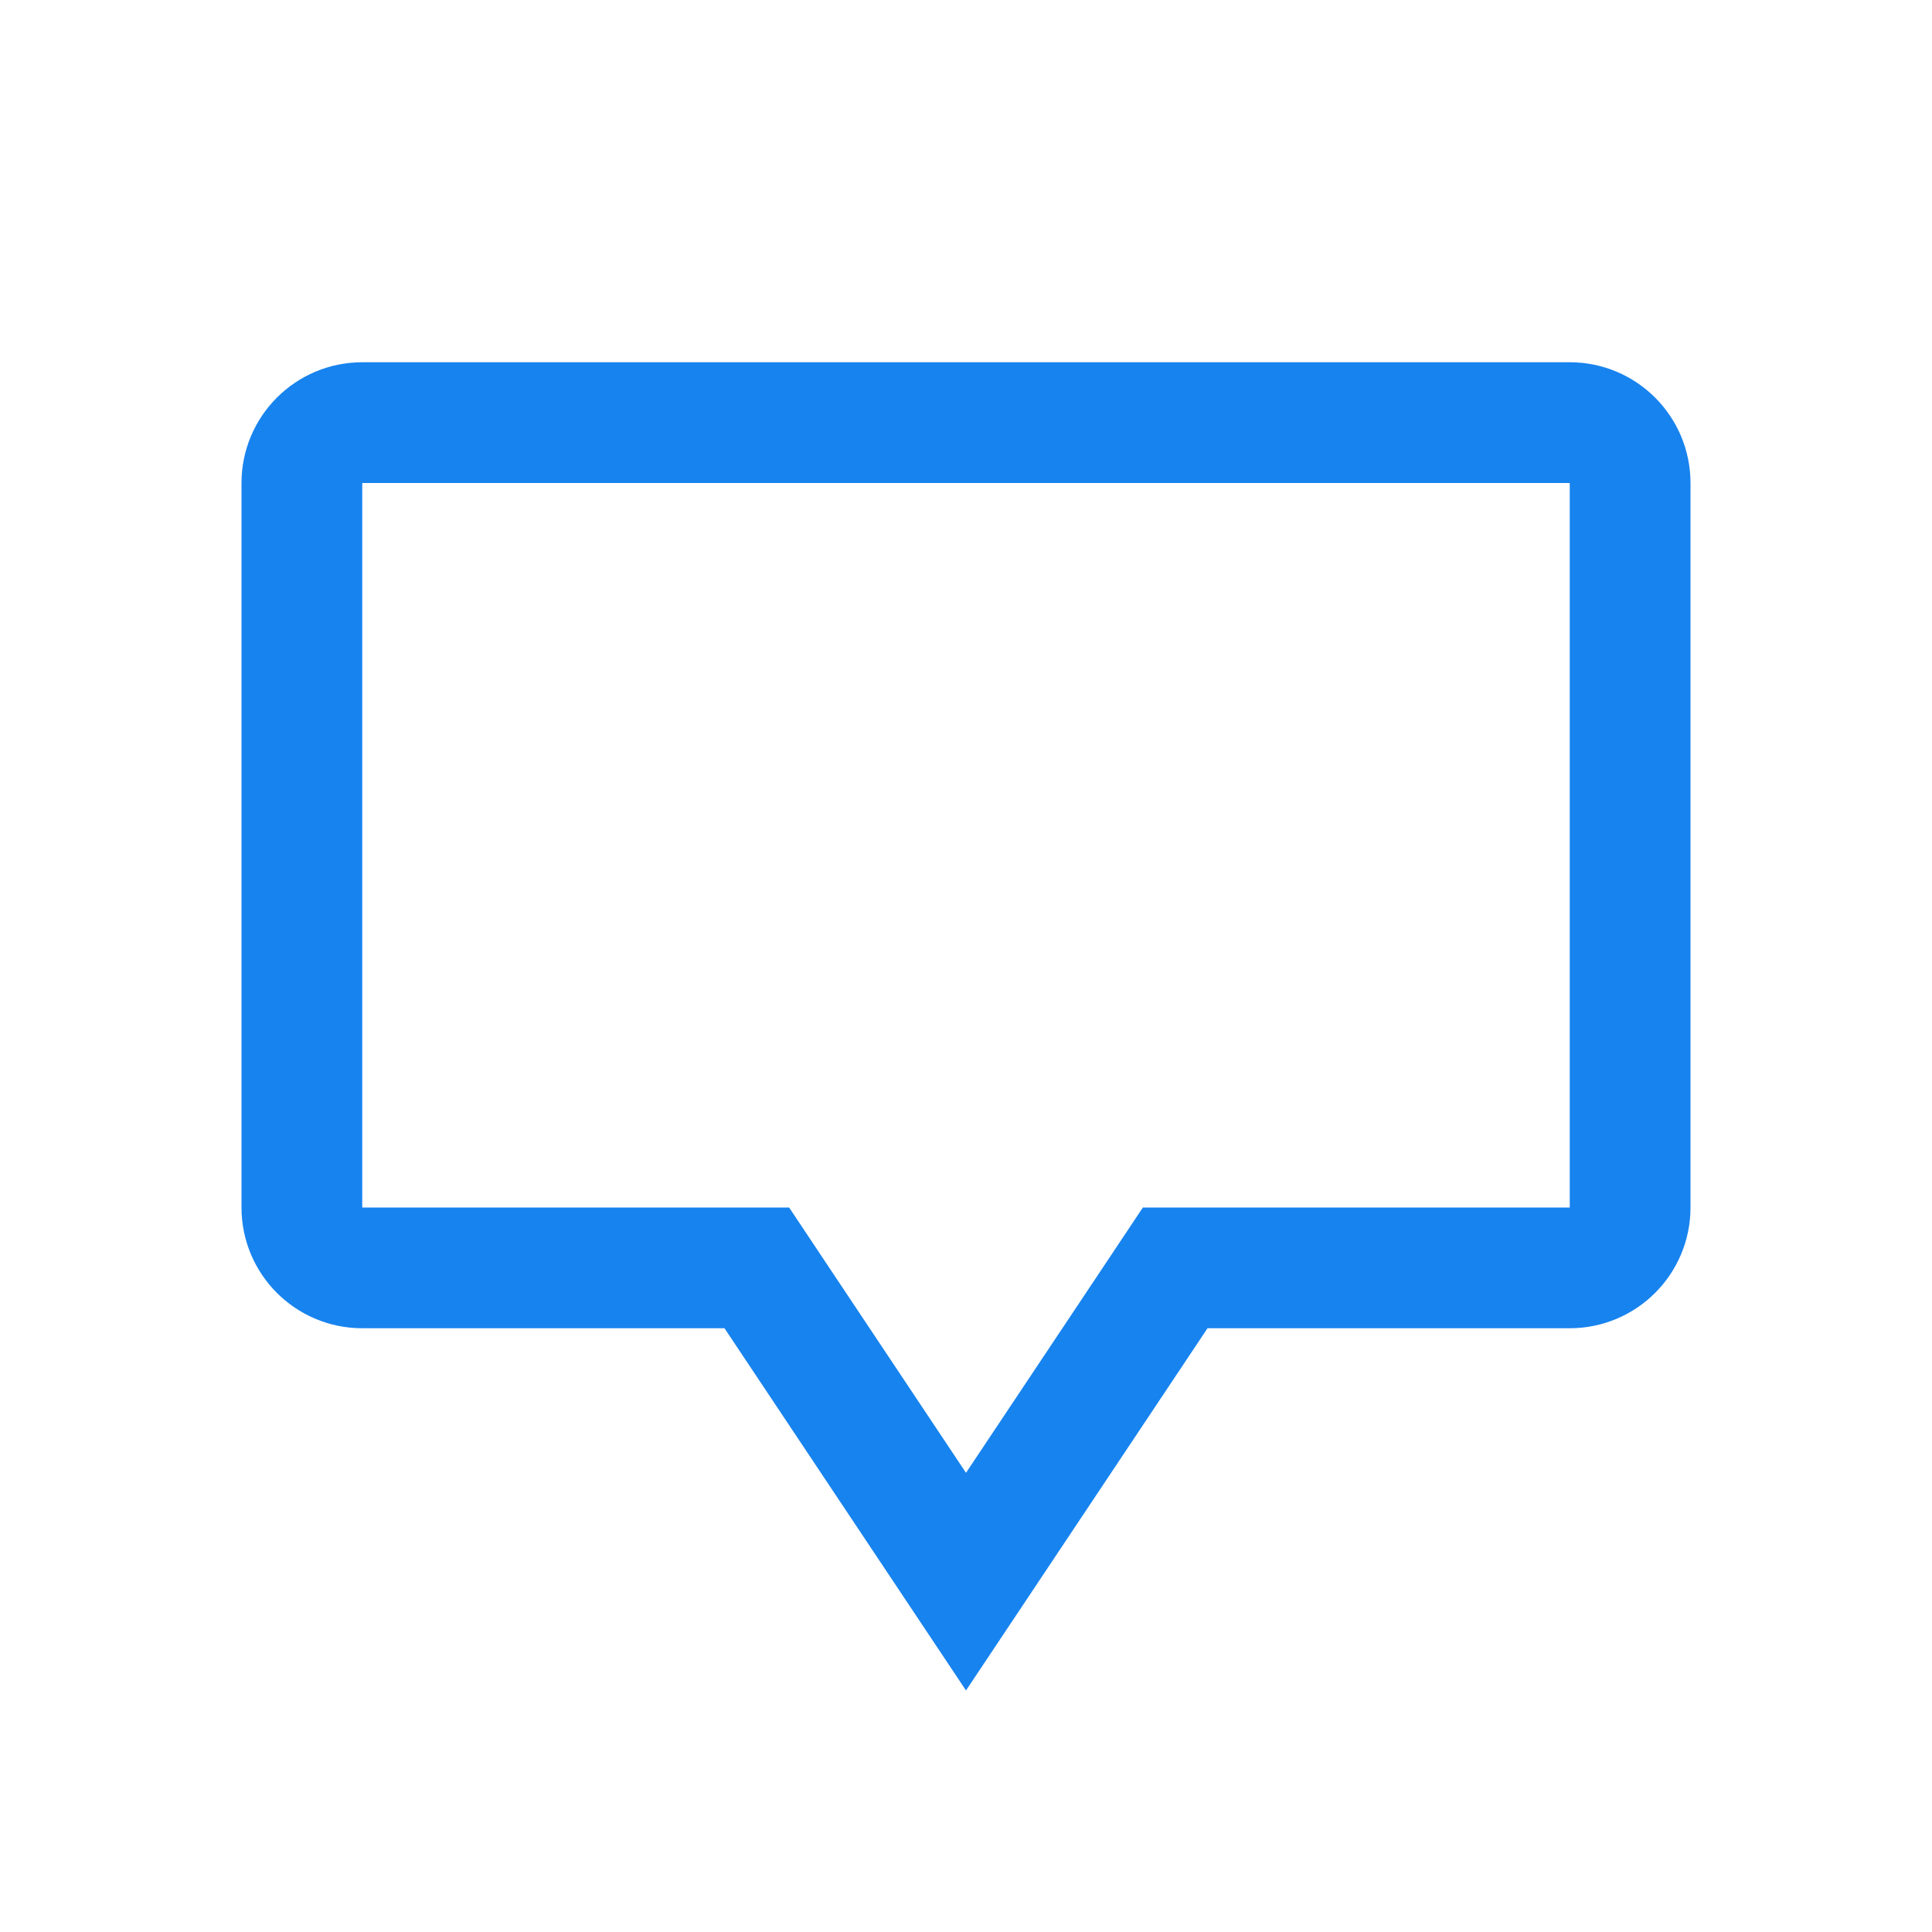 <svg width="40" height="40" viewBox="0 0 40 40" fill="none" xmlns="http://www.w3.org/2000/svg">
<path d="M15 26.25H15.669L16.04 26.807L20 32.746L23.96 26.807L24.331 26.25H25H32.5C33.19 26.25 33.75 25.69 33.75 25V10C33.75 9.31 33.19 8.75 32.5 8.75H7.5C6.81 8.75 6.25 9.31 6.25 10V25C6.25 25.69 6.81 26.25 7.5 26.25H15Z" stroke="#1783EF" stroke-width="2.5"/>
</svg>
